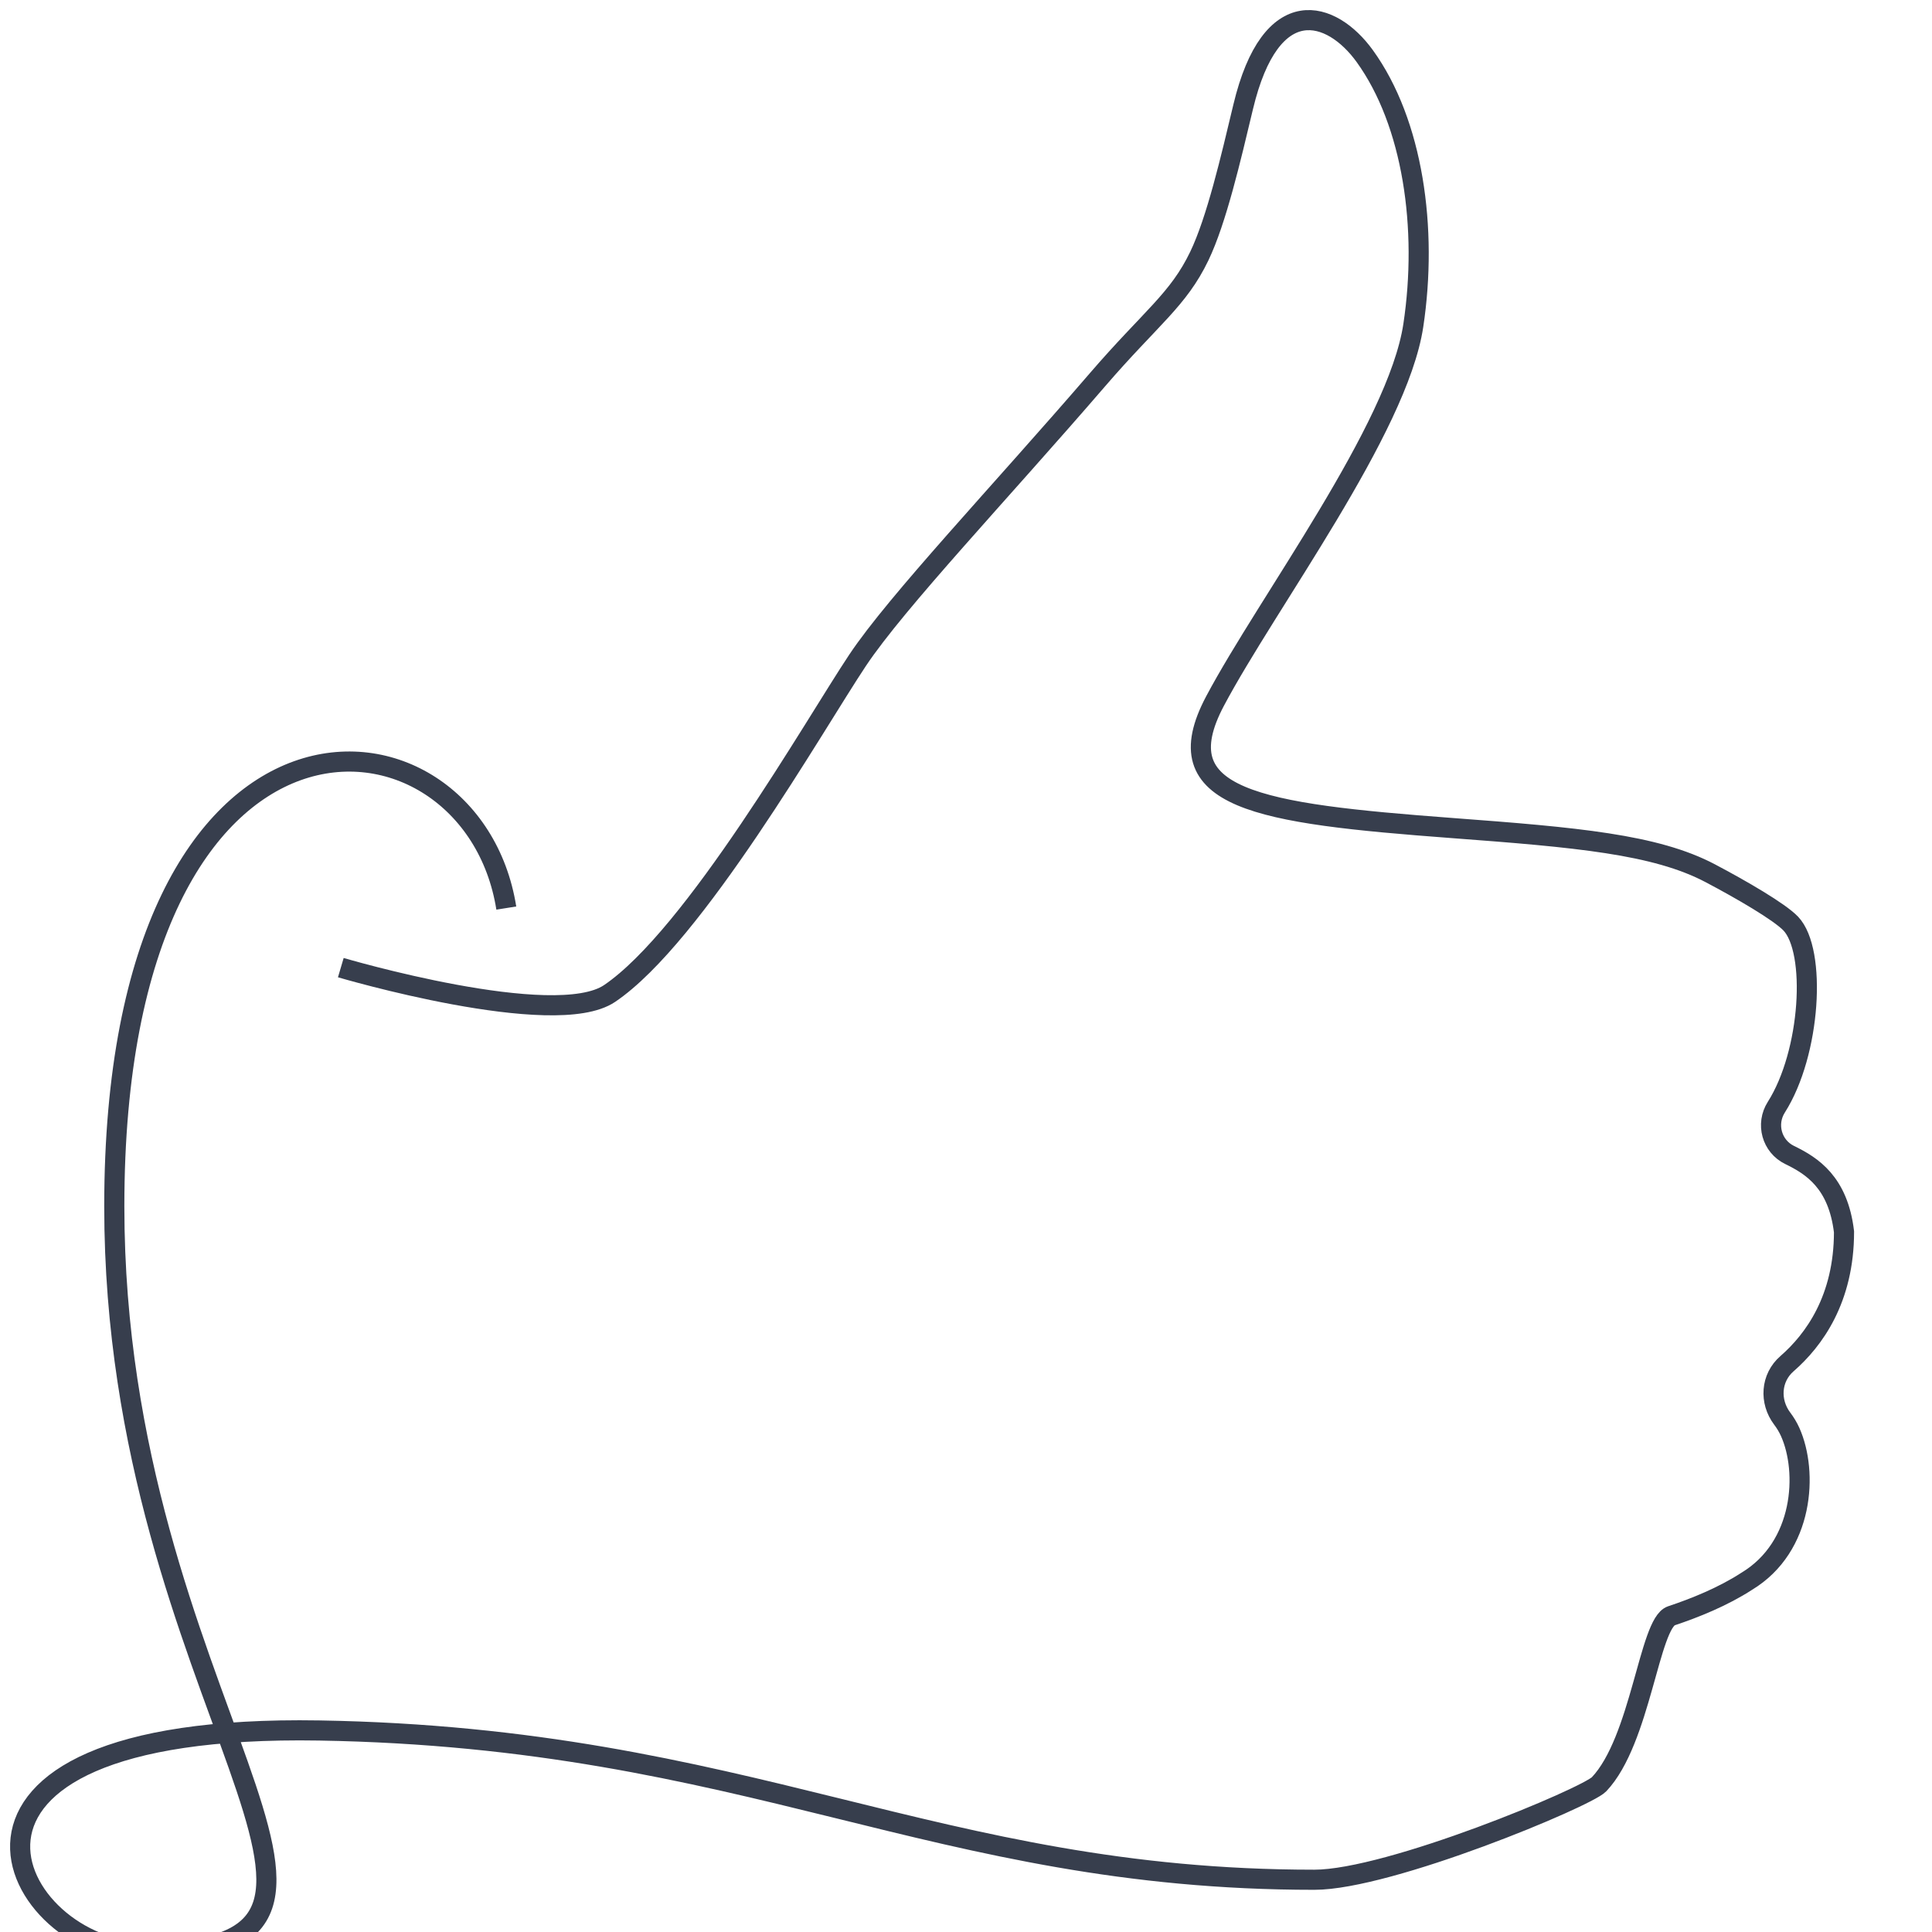 <svg width="96px" height="96px" viewBox="0 0 96 96" version="1.1" xmlns="http://www.w3.org/2000/svg" xmlns:xlink="http://www.w3.org/1999/xlink">
  <g id="Home-/-About" stroke="none" stroke-width="1" fill="none" fill-rule="evenodd">
    <g id="1.0-Home-Desktop" transform="translate(-420, -3672)" stroke="#373E4D">
      <g id="Why-Canvas" transform="translate(0, 2840)">
        <g id="Page-1" transform="translate(418, 432)">
          <g id="GetItRight" transform="translate(0, 401)">
            <path d="M18.935,47.081 C18.935,47.081 29.548,50.217 32.287,48.368 C36.499,45.524 42.476,35.014 44.613,31.809 C46.558,28.893 51.689,23.489 56.522,17.882 C59.193,14.781 60.547,13.907 61.597,11.716 C62.446,9.944 63.153,6.904 63.771,4.316 C65.151,-1.472 68.171,-0.485 69.811,1.783 C72.21,5.103 72.954,10.345 72.227,15.169 C71.451,20.323 64.962,28.955 62.373,33.838 C59.784,38.722 64.49,39.421 74.154,40.145 C80.326,40.607 84.255,40.951 86.984,42.392 C88.527,43.205 90.42,44.305 90.981,44.892 C92.275,46.247 91.975,51.326 90.264,54.016 C89.733,54.851 90.036,55.959 90.927,56.391 C92.039,56.931 93.335,57.754 93.628,60.208 C93.628,63.545 92.136,65.593 90.795,66.76 C89.987,67.462 89.913,68.638 90.558,69.492 C90.708,69.69 90.843,69.911 90.953,70.155 C91.842,72.136 91.643,75.853 88.795,77.572 C87.619,78.336 86.21,78.903 85.05,79.288 C83.95,79.652 83.531,85.472 81.456,87.66 C80.845,88.304 71.05,92.404 67.308,92.404 C48.445,92.404 39.226,85.345 17.862,84.987 C-3.502,84.631 2.524,96 9.255,96 C23.579,96 7.679,83.541 7.679,58.942 C7.679,31.839 25.432,33.268 27.158,44.121" id="Stroke-5"></path>
          </g>
        </g>
      </g>
    </g>
  </g>
</svg>
